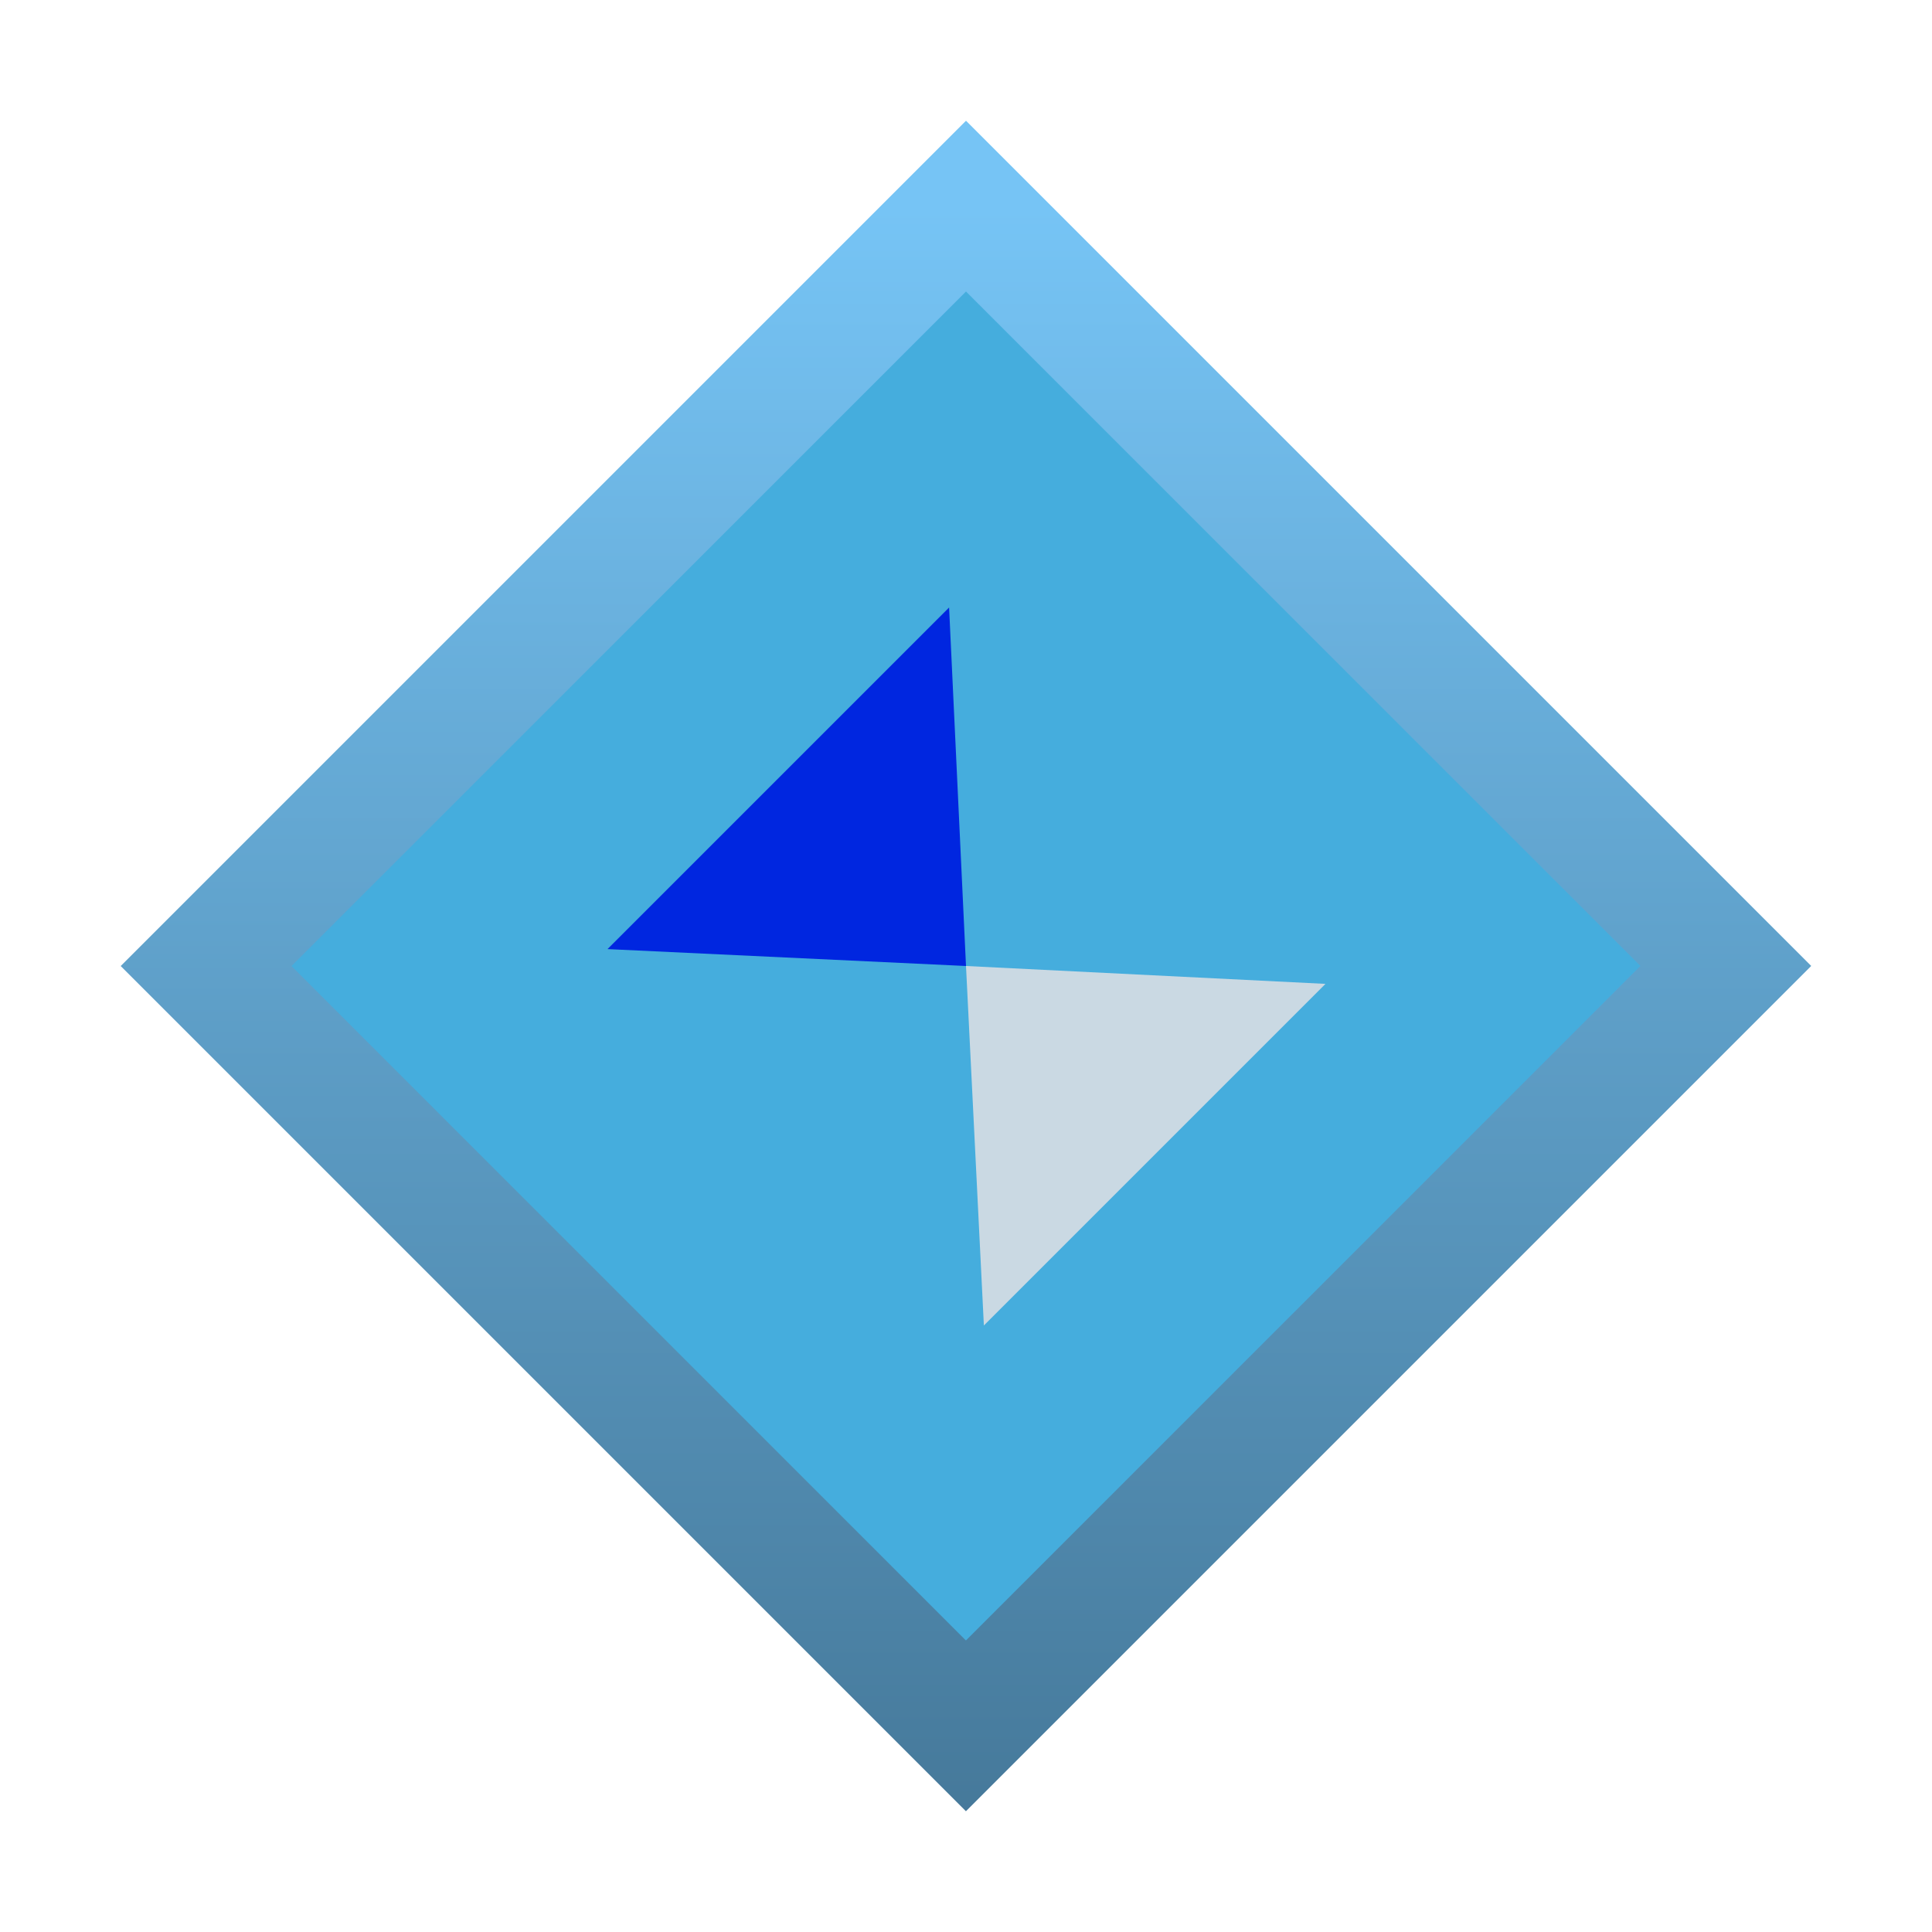 <svg width="16" height="16" viewBox="0 0 16 16" fill="none" xmlns="http://www.w3.org/2000/svg">
<rect x="8" y="1.707" width="8.899" height="8.9" transform="rotate(45 8 1.707)" fill="#45ADDD" stroke="url(#paint0_linear_15_3)"/>
<path d="M5.031 7.86L7.86 5.031L8 8L5.031 7.86Z" fill="#0026E0"/>
<path d="M8.148 10.977L10.977 8.148L8 8L8.148 10.977Z" fill="#CAD9E3"/>
<defs>
<linearGradient id="paint0_linear_15_3" x1="17.899" y1="10.899" x2="8.354" y2="1.354" gradientUnits="userSpaceOnUse">
<stop stop-color="#457899"/>
<stop offset="1" stop-color="#76C4F5"/>
</linearGradient>
</defs>
</svg>
